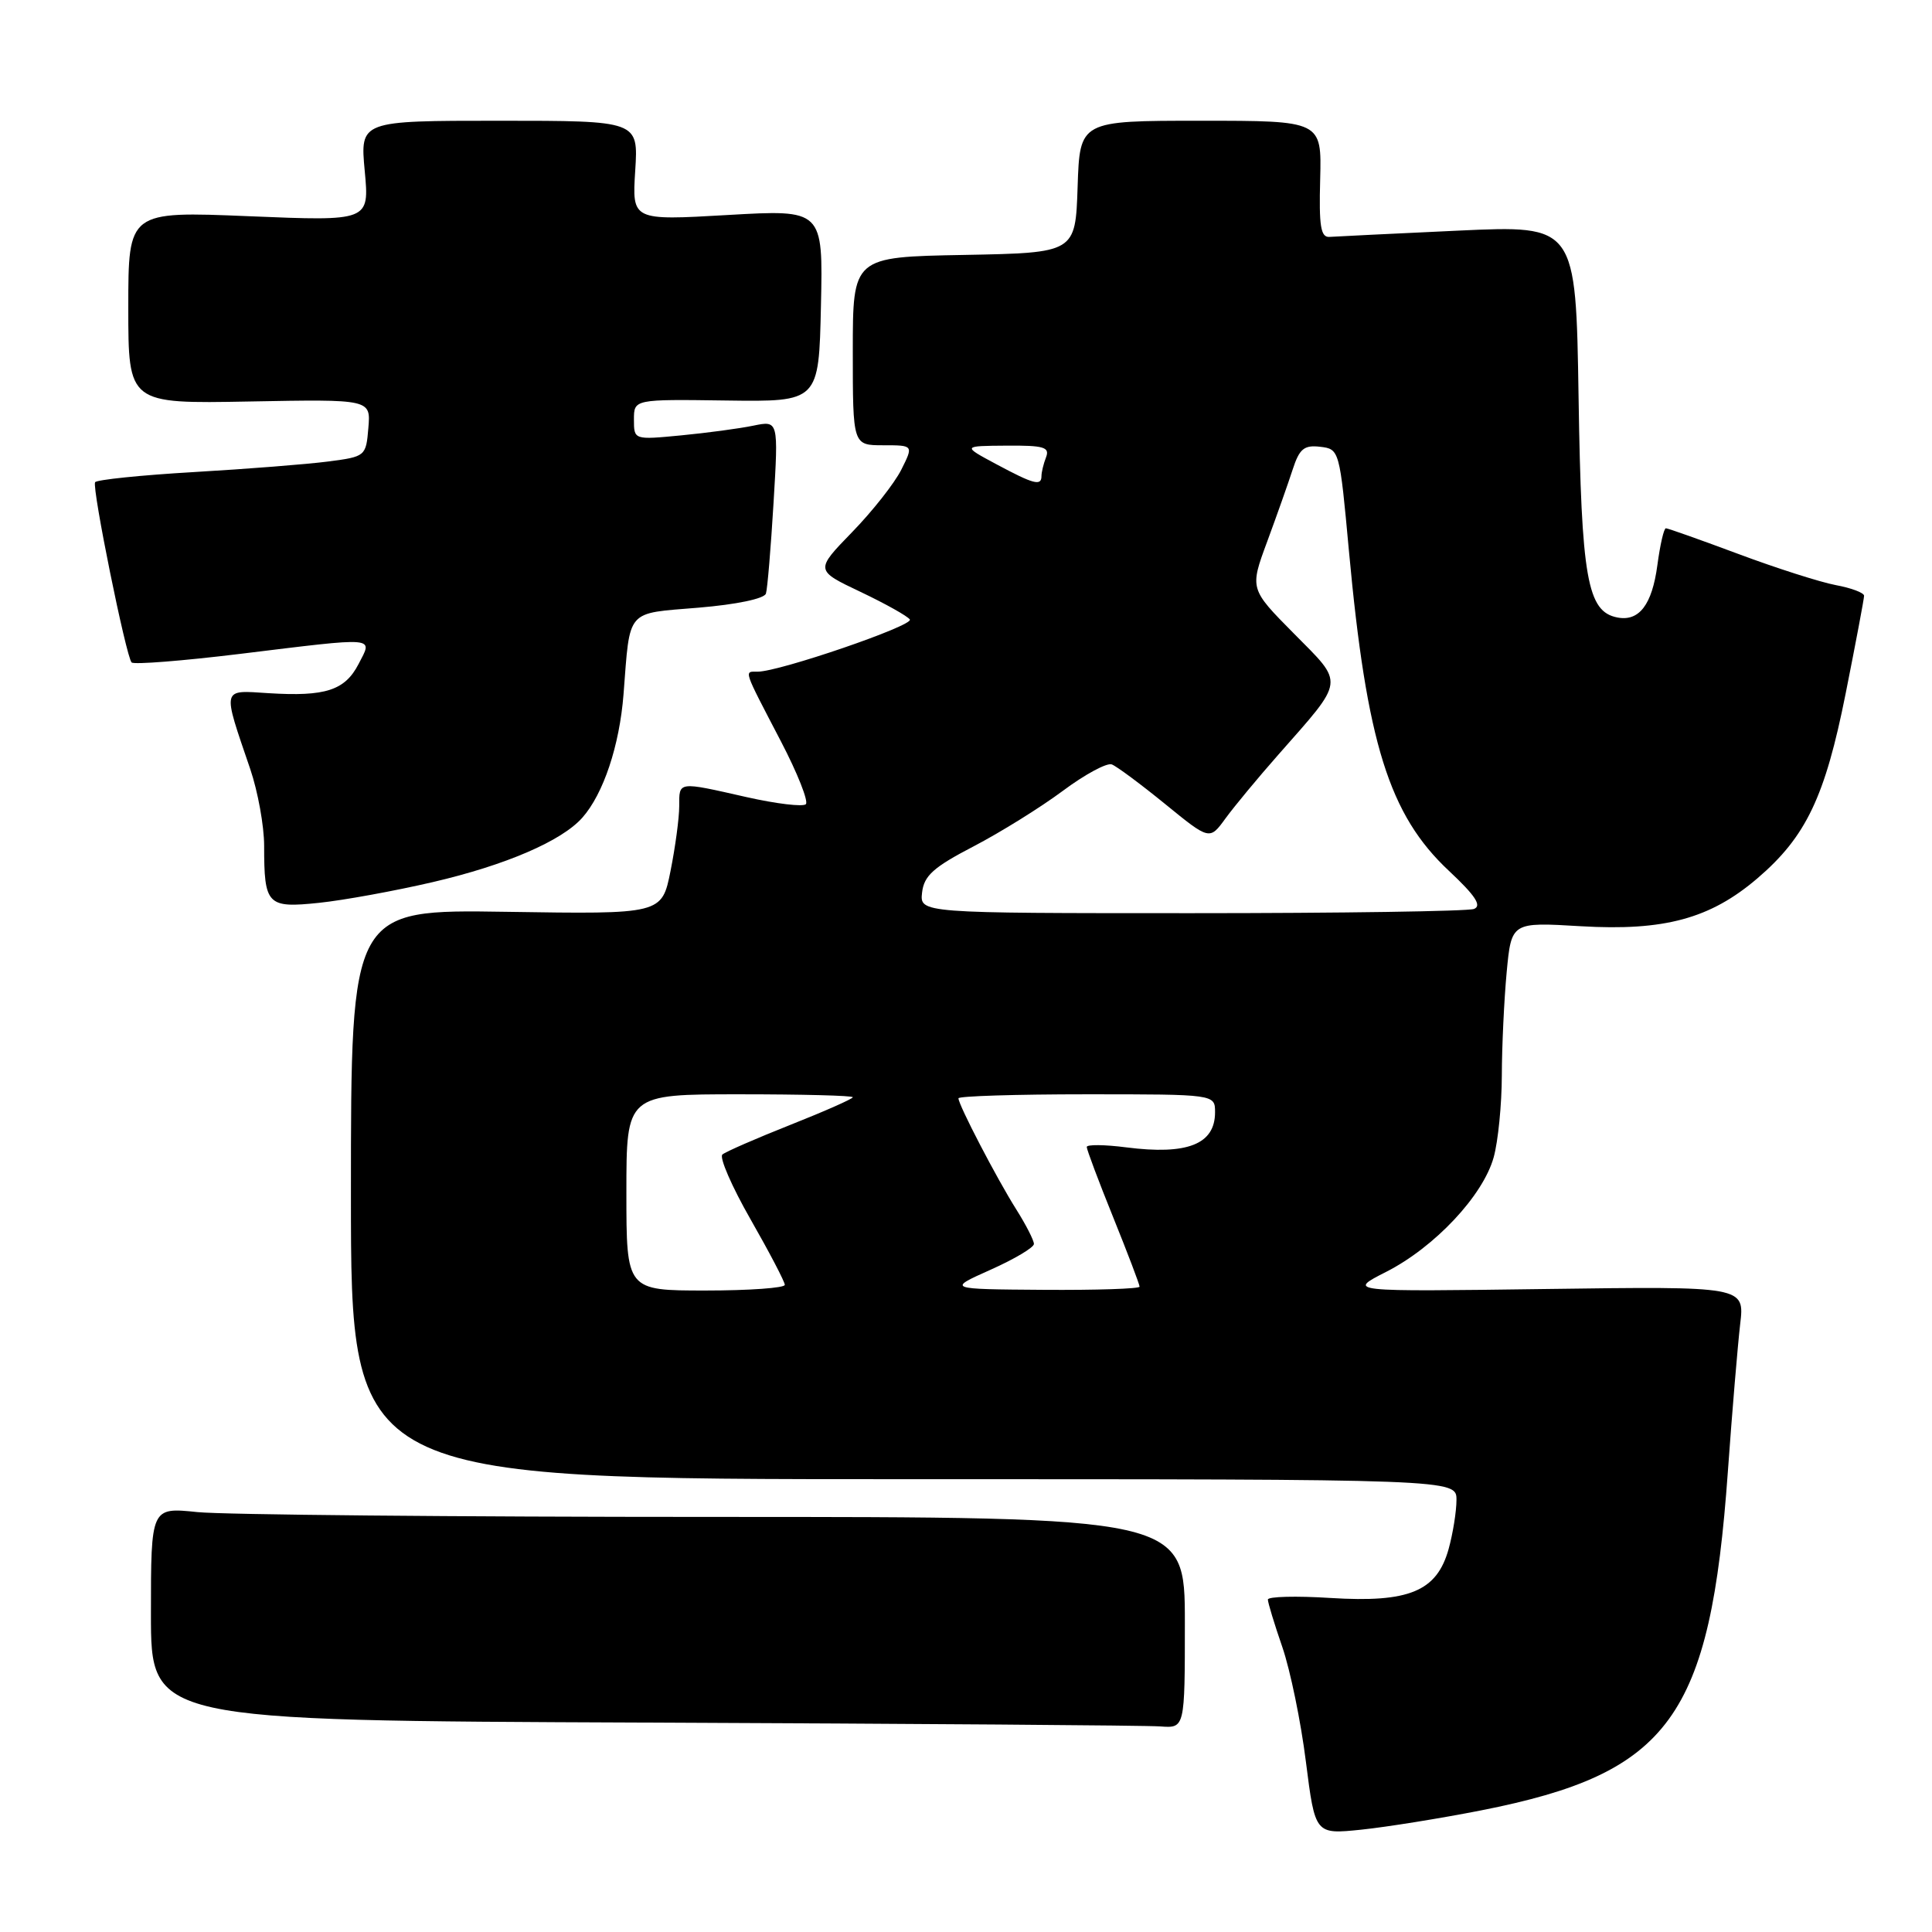 <?xml version="1.0" encoding="UTF-8" standalone="no"?>
<!DOCTYPE svg PUBLIC "-//W3C//DTD SVG 1.1//EN" "http://www.w3.org/Graphics/SVG/1.1/DTD/svg11.dtd" >
<svg xmlns="http://www.w3.org/2000/svg" xmlns:xlink="http://www.w3.org/1999/xlink" version="1.1" viewBox="0 0 256 256">
 <g >
 <path fill="currentColor"
d=" M 196.28 239.88 C 221.28 234.95 226.62 227.60 228.95 195.00 C 229.52 187.03 230.26 178.24 230.58 175.47 C 231.18 170.44 231.18 170.44 204.84 170.80 C 178.50 171.16 178.50 171.16 183.67 168.53 C 190.10 165.26 196.51 158.43 197.92 153.35 C 198.51 151.23 198.99 146.35 199.00 142.50 C 199.01 138.65 199.30 132.50 199.64 128.84 C 200.27 122.18 200.27 122.18 209.47 122.73 C 220.52 123.38 226.62 121.73 232.87 116.38 C 239.31 110.87 241.83 105.59 244.56 91.89 C 245.90 85.16 247.00 79.34 247.00 78.94 C 247.00 78.55 245.31 77.91 243.25 77.53 C 241.19 77.14 235.39 75.29 230.36 73.41 C 225.34 71.54 221.01 70.00 220.74 70.00 C 220.47 70.00 219.97 72.20 219.61 74.89 C 218.91 80.13 217.19 82.38 214.31 81.82 C 210.32 81.05 209.54 76.67 209.17 52.67 C 208.81 29.84 208.81 29.84 193.21 30.56 C 184.64 30.96 176.97 31.33 176.17 31.39 C 175.00 31.48 174.76 29.98 174.93 23.75 C 175.13 16.00 175.13 16.00 159.10 16.00 C 143.08 16.00 143.08 16.00 142.79 24.75 C 142.50 33.50 142.50 33.50 127.75 33.78 C 113.00 34.05 113.00 34.05 113.00 46.53 C 113.00 59.00 113.00 59.00 117.03 59.00 C 121.05 59.00 121.05 59.00 119.42 62.25 C 118.52 64.04 115.58 67.77 112.89 70.53 C 108.00 75.57 108.00 75.57 114.03 78.43 C 117.35 80.01 120.29 81.66 120.56 82.09 C 121.06 82.90 103.27 89.00 100.40 89.00 C 98.57 89.00 98.40 88.49 103.48 98.24 C 105.67 102.44 107.15 106.18 106.78 106.56 C 106.40 106.93 102.87 106.51 98.92 105.62 C 89.74 103.54 90.00 103.51 90.00 106.83 C 90.00 108.39 89.48 112.25 88.85 115.40 C 87.70 121.14 87.70 121.14 67.10 120.82 C 46.50 120.50 46.50 120.50 46.50 158.25 C 46.50 196.00 46.50 196.00 119.75 196.00 C 193.00 196.00 193.00 196.00 192.99 198.75 C 192.99 200.26 192.52 203.19 191.95 205.25 C 190.39 210.86 186.71 212.39 176.30 211.74 C 171.74 211.45 168.00 211.55 168.00 211.95 C 168.00 212.36 168.86 215.19 169.92 218.26 C 170.97 221.32 172.38 228.16 173.04 233.45 C 174.26 243.07 174.26 243.07 180.38 242.44 C 183.75 242.09 190.90 240.94 196.28 239.88 Z  M 157.00 215.00 C 157.00 201.00 157.00 201.00 94.65 201.00 C 60.35 201.00 29.53 200.71 26.15 200.36 C 20.00 199.72 20.00 199.72 20.00 213.85 C 20.00 227.99 20.00 227.99 85.25 228.25 C 121.14 228.40 151.96 228.62 153.75 228.76 C 157.00 229.00 157.00 229.00 157.00 215.00 Z  M 57.36 116.88 C 67.02 114.63 74.41 111.44 77.15 108.36 C 79.95 105.21 82.09 98.80 82.62 92.00 C 83.51 80.56 82.85 81.33 92.56 80.52 C 97.59 80.10 101.28 79.33 101.49 78.65 C 101.69 78.02 102.14 72.60 102.50 66.61 C 103.15 55.72 103.15 55.72 99.83 56.40 C 98.00 56.78 93.69 57.36 90.25 57.69 C 84.00 58.29 84.00 58.29 84.00 55.59 C 84.00 52.90 84.00 52.90 96.25 53.07 C 108.50 53.24 108.50 53.24 108.78 40.50 C 109.06 27.76 109.06 27.76 96.41 28.49 C 83.75 29.22 83.75 29.22 84.17 22.61 C 84.59 16.00 84.59 16.00 66.15 16.00 C 47.71 16.00 47.71 16.00 48.33 22.66 C 48.95 29.31 48.95 29.31 32.98 28.65 C 17.00 27.99 17.00 27.99 17.00 40.75 C 17.00 53.50 17.00 53.50 33.06 53.20 C 49.13 52.90 49.13 52.90 48.81 56.70 C 48.50 60.45 48.43 60.51 43.50 61.15 C 40.75 61.51 32.75 62.14 25.72 62.55 C 18.68 62.96 12.78 63.57 12.60 63.90 C 12.17 64.67 16.71 87.04 17.44 87.78 C 17.75 88.08 24.19 87.57 31.75 86.65 C 50.27 84.39 49.40 84.32 47.51 87.99 C 45.70 91.48 43.13 92.32 35.59 91.85 C 29.31 91.45 29.43 90.97 33.16 101.91 C 34.17 104.88 35.00 109.46 35.00 112.07 C 35.00 119.93 35.40 120.35 42.27 119.63 C 45.54 119.29 52.33 118.05 57.36 116.88 Z  M 83.00 158.00 C 83.00 145.00 83.00 145.00 98.00 145.00 C 106.25 145.00 113.00 145.17 113.00 145.39 C 113.00 145.60 109.29 147.24 104.75 149.04 C 100.21 150.84 96.15 152.61 95.72 152.98 C 95.29 153.36 96.97 157.23 99.46 161.58 C 101.95 165.94 103.99 169.84 103.99 170.25 C 104.00 170.66 99.28 171.00 93.50 171.00 C 83.00 171.00 83.00 171.00 83.00 158.00 Z  M 131.25 168.25 C 134.41 166.84 137.00 165.30 137.00 164.83 C 137.00 164.35 135.94 162.28 134.64 160.22 C 132.08 156.16 127.00 146.40 127.00 145.53 C 127.00 145.24 134.65 145.00 144.00 145.00 C 161.00 145.00 161.00 145.00 161.00 147.38 C 161.00 151.62 157.34 153.07 149.22 152.03 C 146.35 151.66 144.00 151.64 144.00 151.98 C 144.00 152.33 145.57 156.52 147.50 161.29 C 149.43 166.07 151.00 170.20 151.00 170.49 C 151.00 170.77 145.26 170.96 138.25 170.91 C 125.50 170.82 125.50 170.82 131.25 168.25 Z  M 122.18 118.26 C 122.44 116.03 123.69 114.91 129.00 112.15 C 132.57 110.29 137.89 106.98 140.82 104.80 C 143.74 102.62 146.67 101.04 147.32 101.29 C 147.97 101.54 151.16 103.91 154.39 106.54 C 160.28 111.34 160.28 111.34 162.38 108.45 C 163.54 106.86 166.68 103.07 169.36 100.03 C 178.29 89.89 178.18 90.75 171.45 83.95 C 165.59 78.03 165.59 78.03 167.91 71.76 C 169.18 68.32 170.70 64.02 171.29 62.20 C 172.18 59.46 172.80 58.95 174.93 59.20 C 177.48 59.50 177.51 59.62 178.74 73.00 C 181.09 98.46 184.06 107.98 192.00 115.40 C 195.50 118.68 196.38 120.02 195.31 120.44 C 194.50 120.75 177.64 121.00 157.85 121.00 C 121.87 121.00 121.87 121.00 122.18 118.26 Z  M 132.00 61.50 C 127.50 59.09 127.50 59.09 133.36 59.05 C 138.30 59.01 139.12 59.25 138.61 60.58 C 138.27 61.45 138.00 62.58 138.00 63.08 C 138.00 64.44 136.98 64.17 132.00 61.50 Z "/>
</g>
</svg>